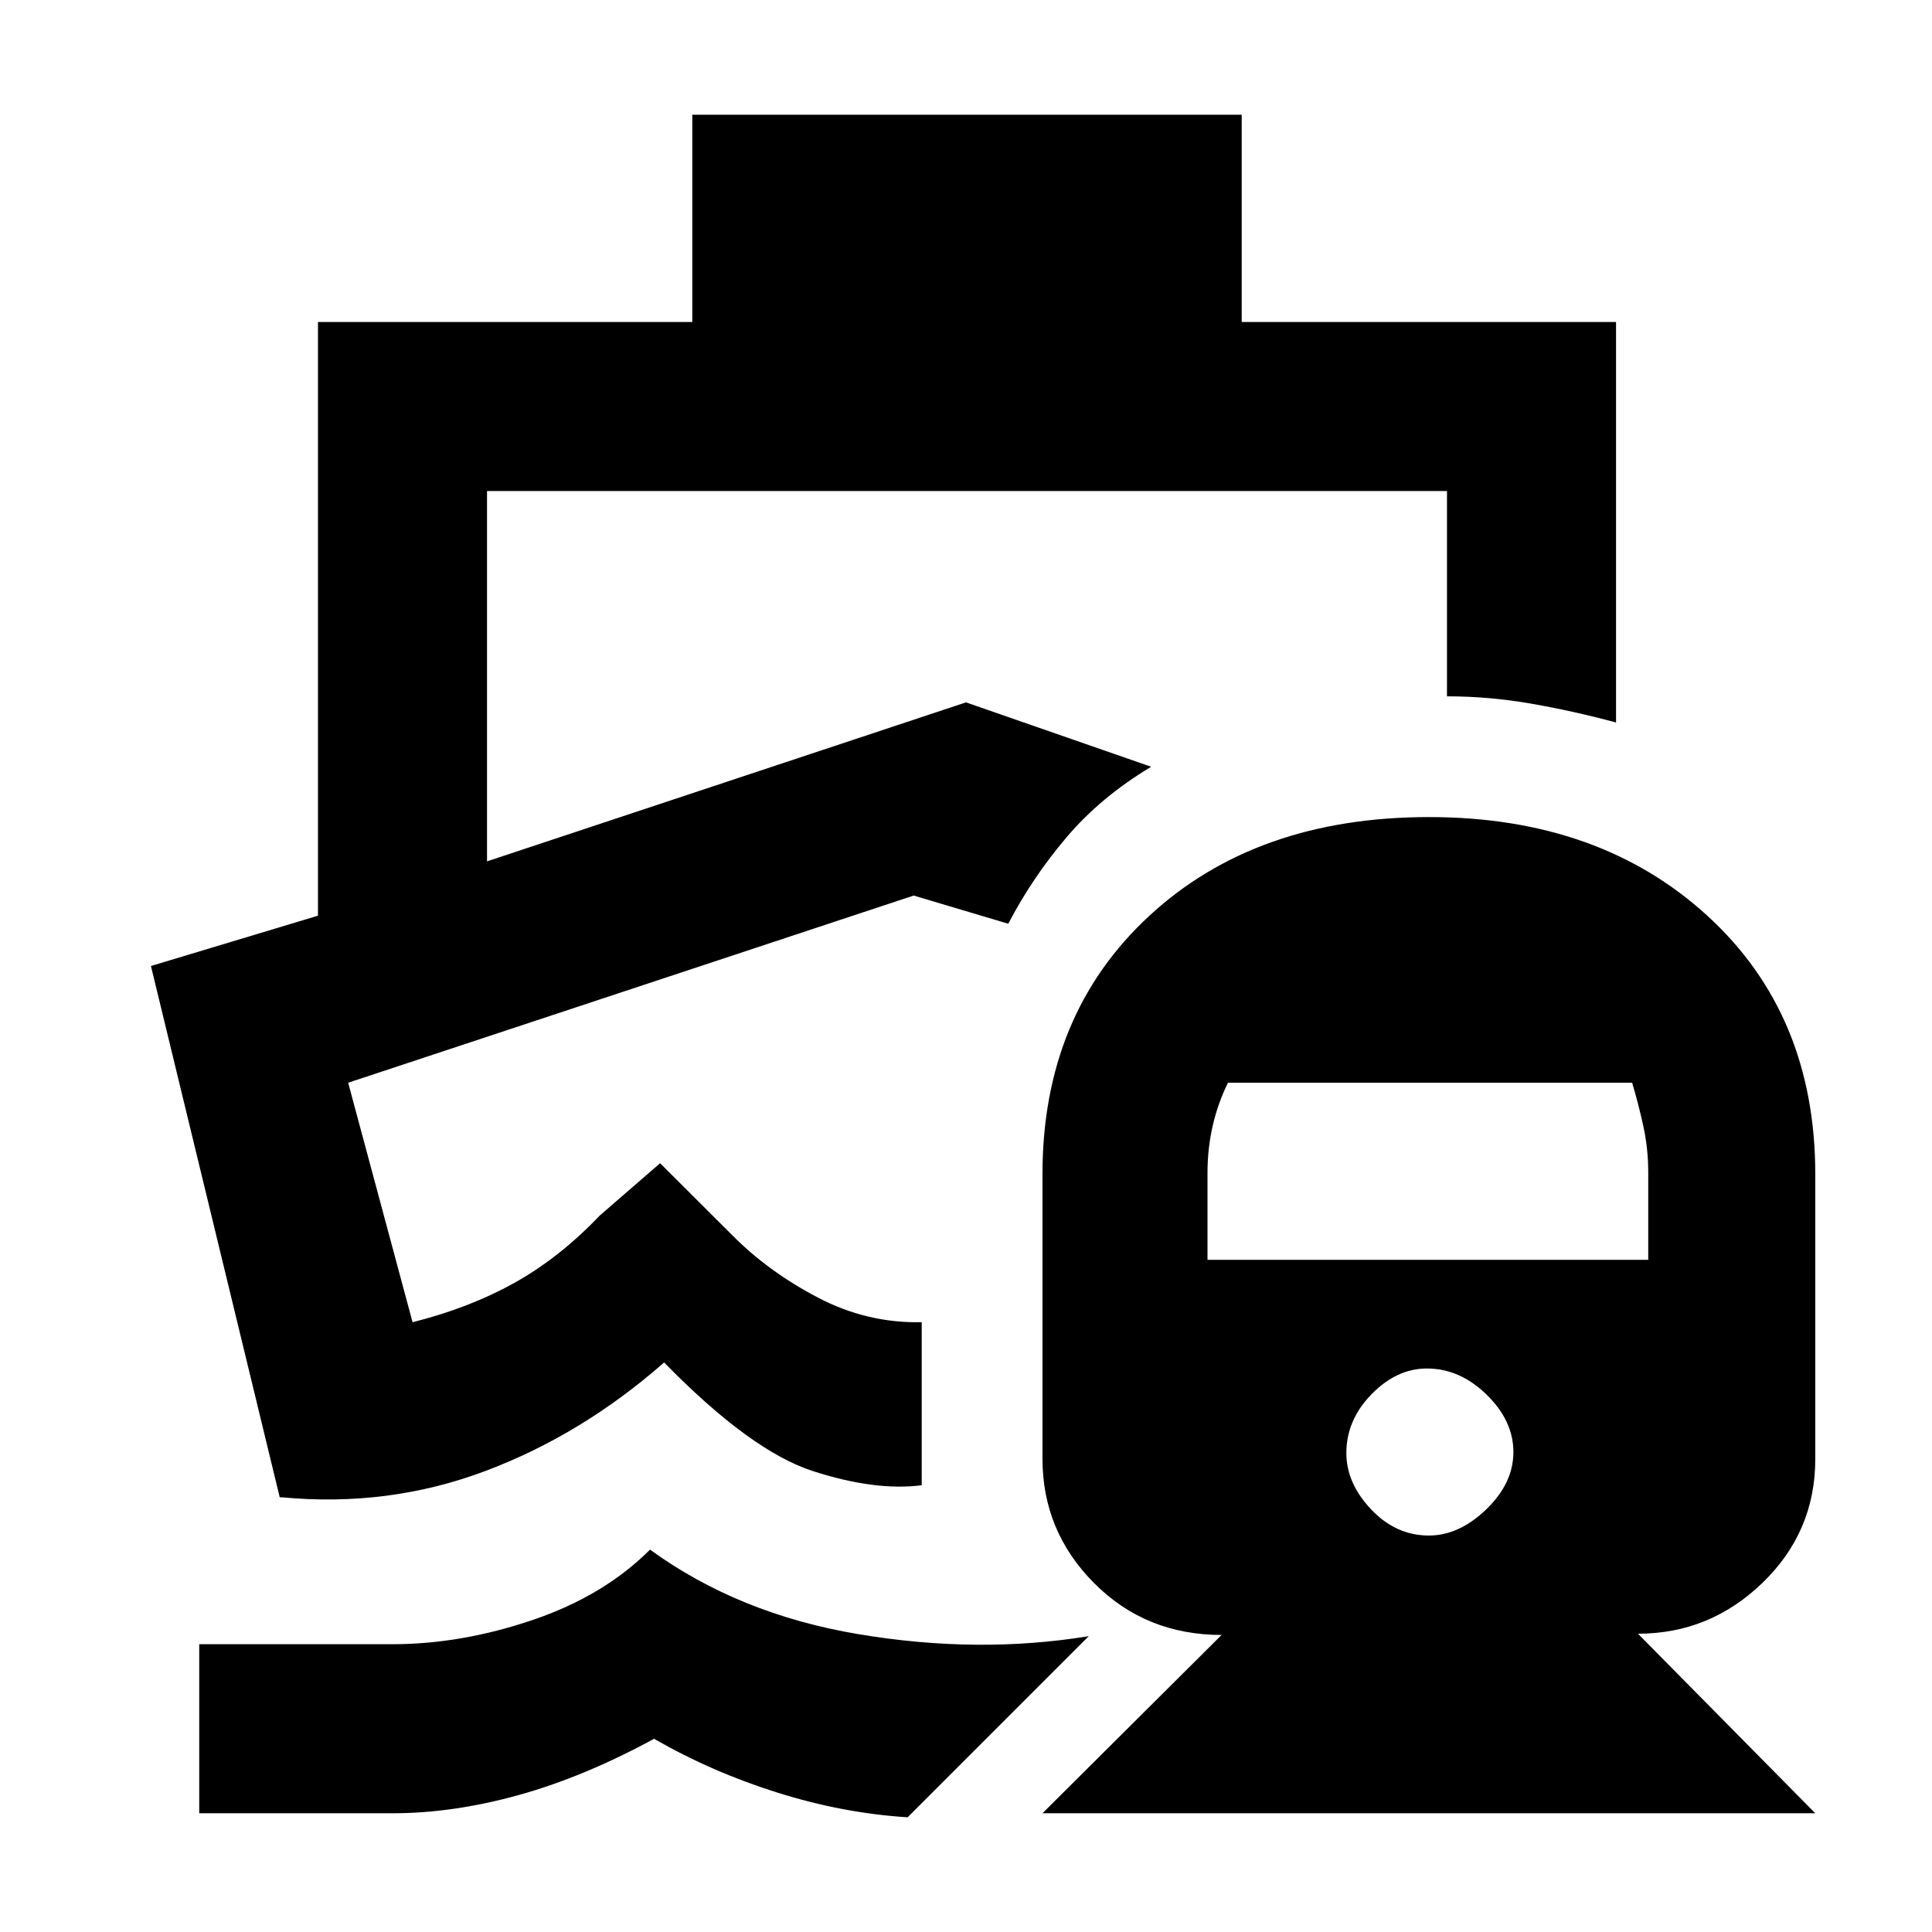 <svg xmlns="http://www.w3.org/2000/svg" height="48" viewBox="0 -960 960 960" width="48"><path d="M501-501ZM323-190q44 32 103.5 42t114.5 1l-90 90q-32-2-64.55-12.21Q353.9-79.41 325-96q-34.93 19-67.45 28T195-59H99v-84h96q34.11 0 69.56-12Q300-167 323-190Zm21-713h273v103h186v199q-21-5.67-42-9.33-21-3.67-42-3.67v-102H242v184l238-79 92 32q-25 15-42 35t-29 43l-47-14-281 93 32 119q28-7 50.5-19.5T298-356l30-26 36.07 35.99Q382-328 406.45-315.22 430.89-302.43 458-303v81q-23 3-54-7t-74-54q-41 36-89 54t-101 13h-1L75-480l83-25v-295h186v-103ZM518-59l89-88.6q-37.71 0-63.36-25.78Q518-199.16 518-235.17v-141.34q0-79.35 53.08-128.42 53.07-49.07 139-49.07 84.7 0 138.31 49.04T902-376.5V-235q0 36.12-26.18 61.45-26.17 25.33-61.93 25.33L902-59H518Zm192-138q15 0 28.5-13t13.5-28.5q0-15.5-13.3-28.5T709-280q-15 0-27.5 12.8T669-238q0 15 12.3 28t28.7 13ZM600-334h219v-43.46q0-11.95-2.5-23.24Q814-412 811-422H610.17q-5.08 10.33-7.63 21.58-2.54 11.25-2.54 23.15V-334Z"/></svg>